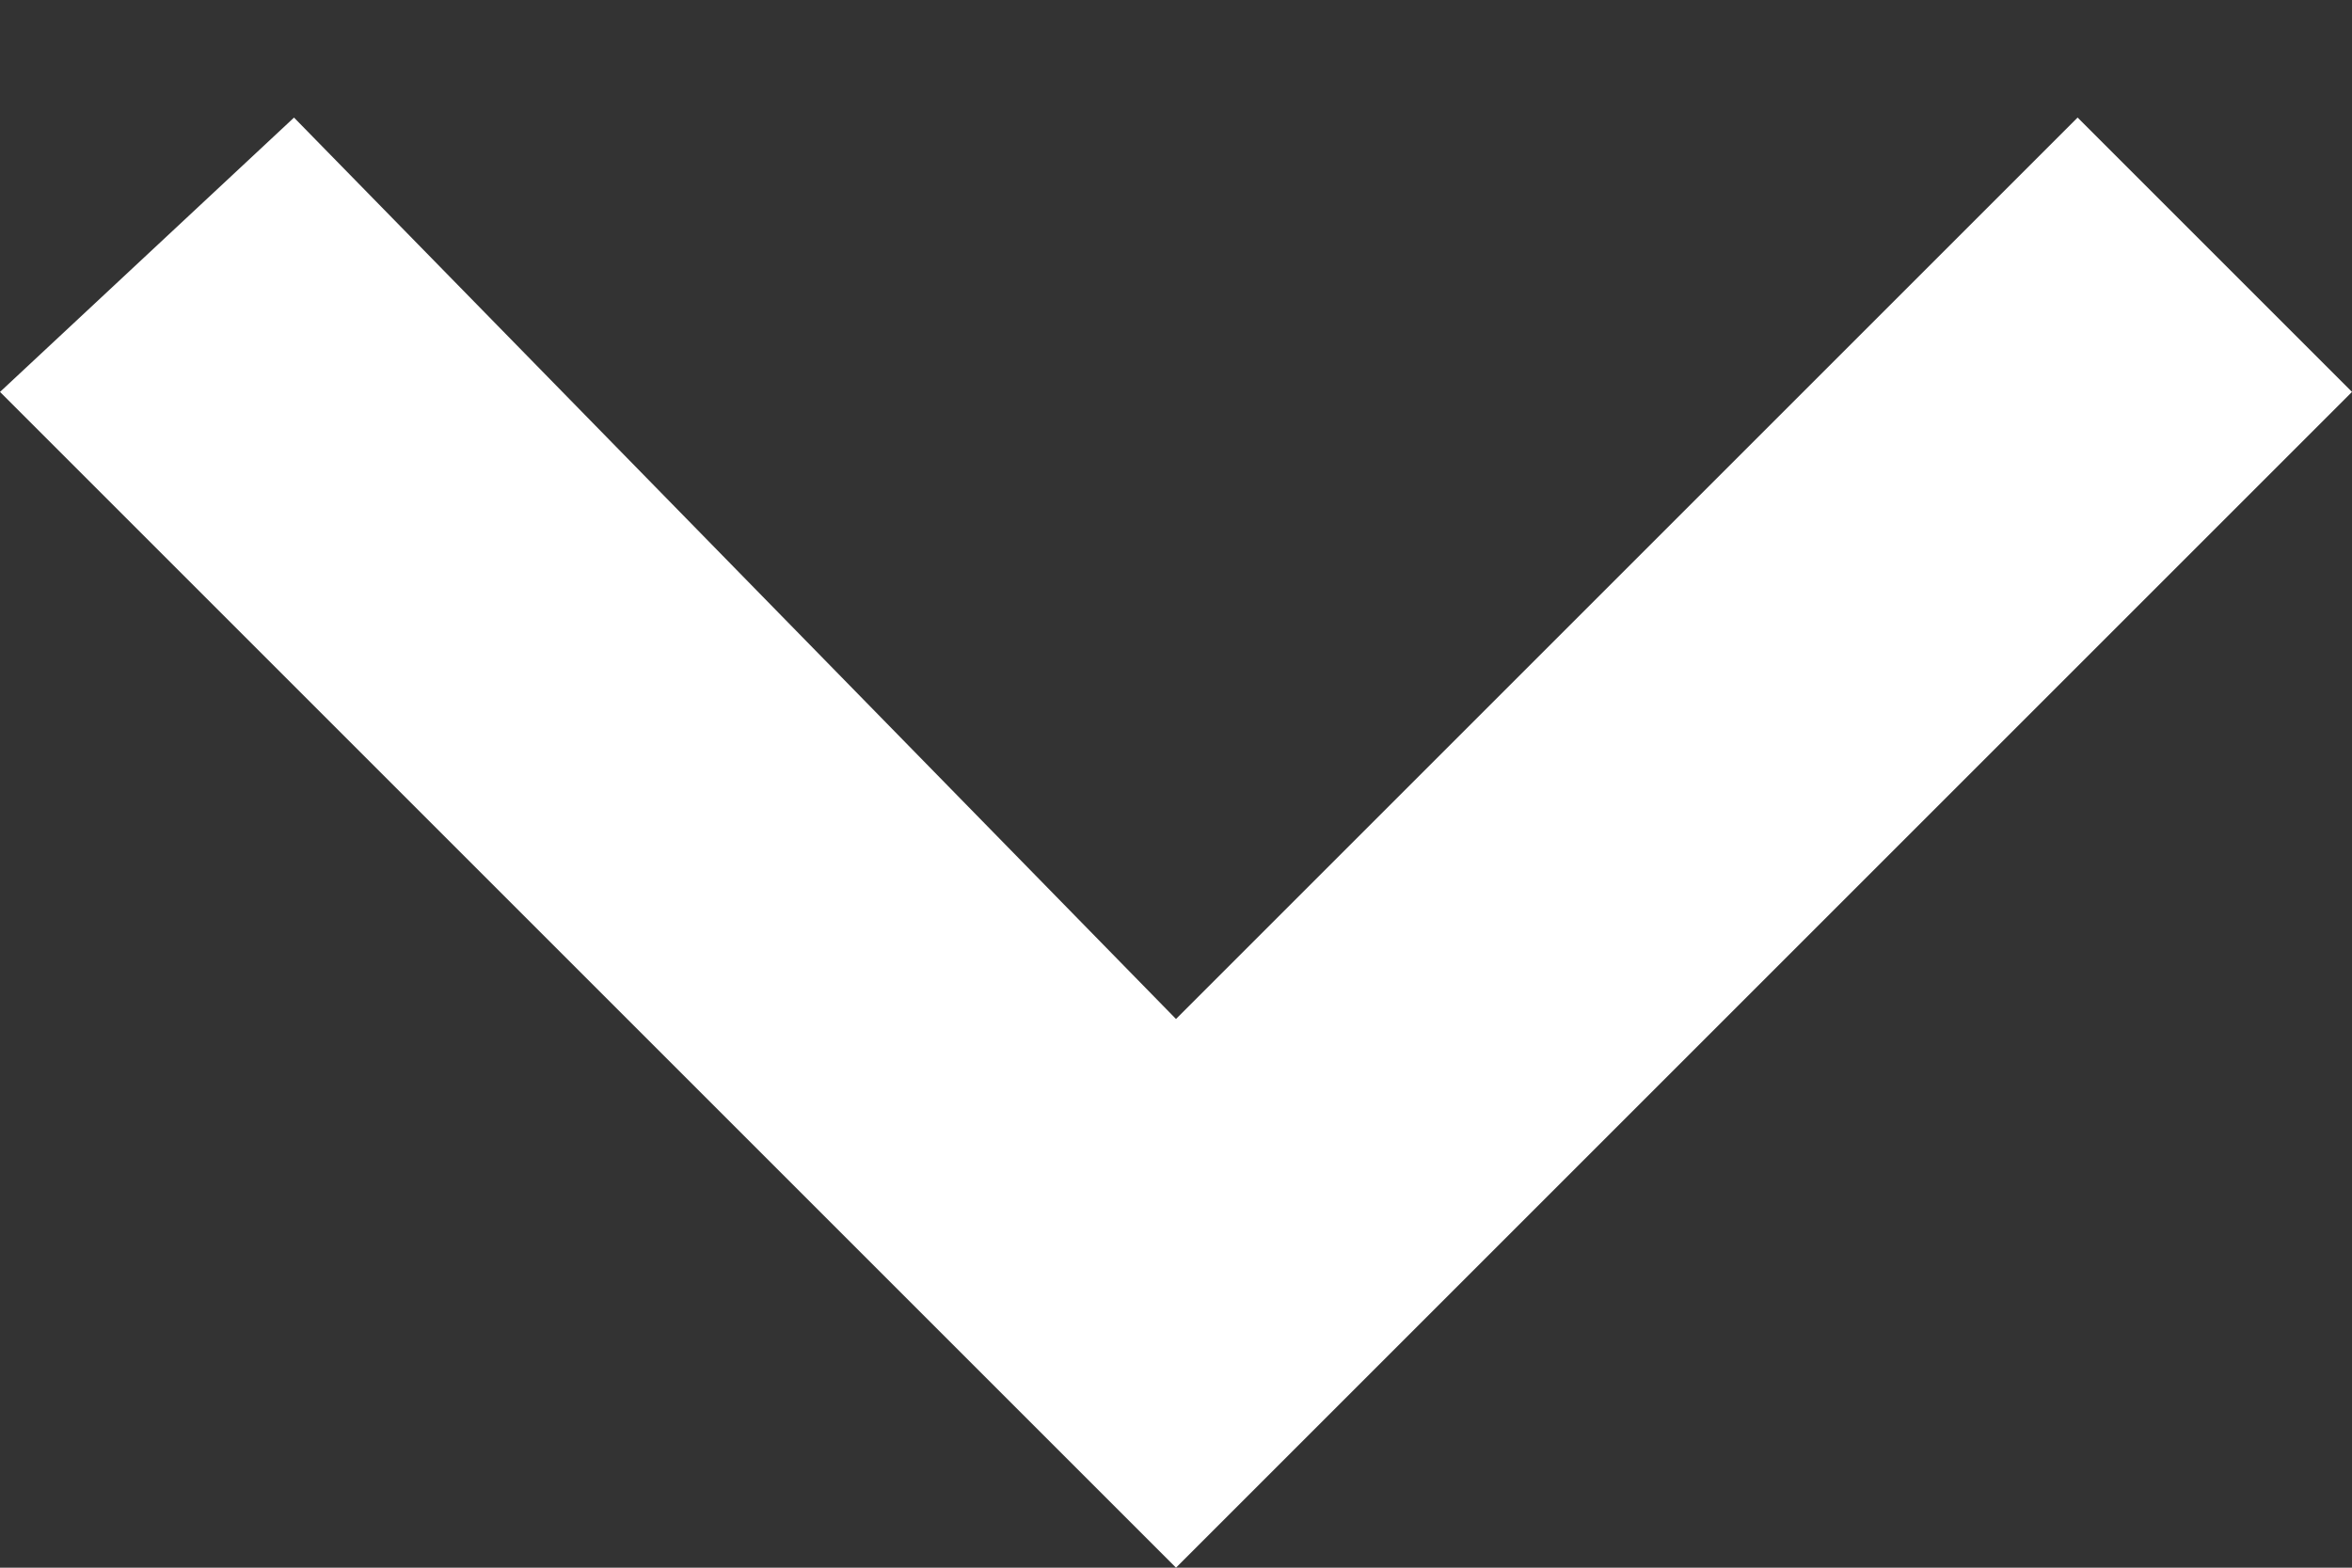 <svg width="15" height="10" fill="none" xmlns="http://www.w3.org/2000/svg"><rect width="100%" height="100%" fill="#333333" stroke="none"/><path d="M1.875.75 7.5 6.5 13.25.75 15 2.5 7.5 10 0 2.5 1.875.75Z" fill="#fff"/></svg>
